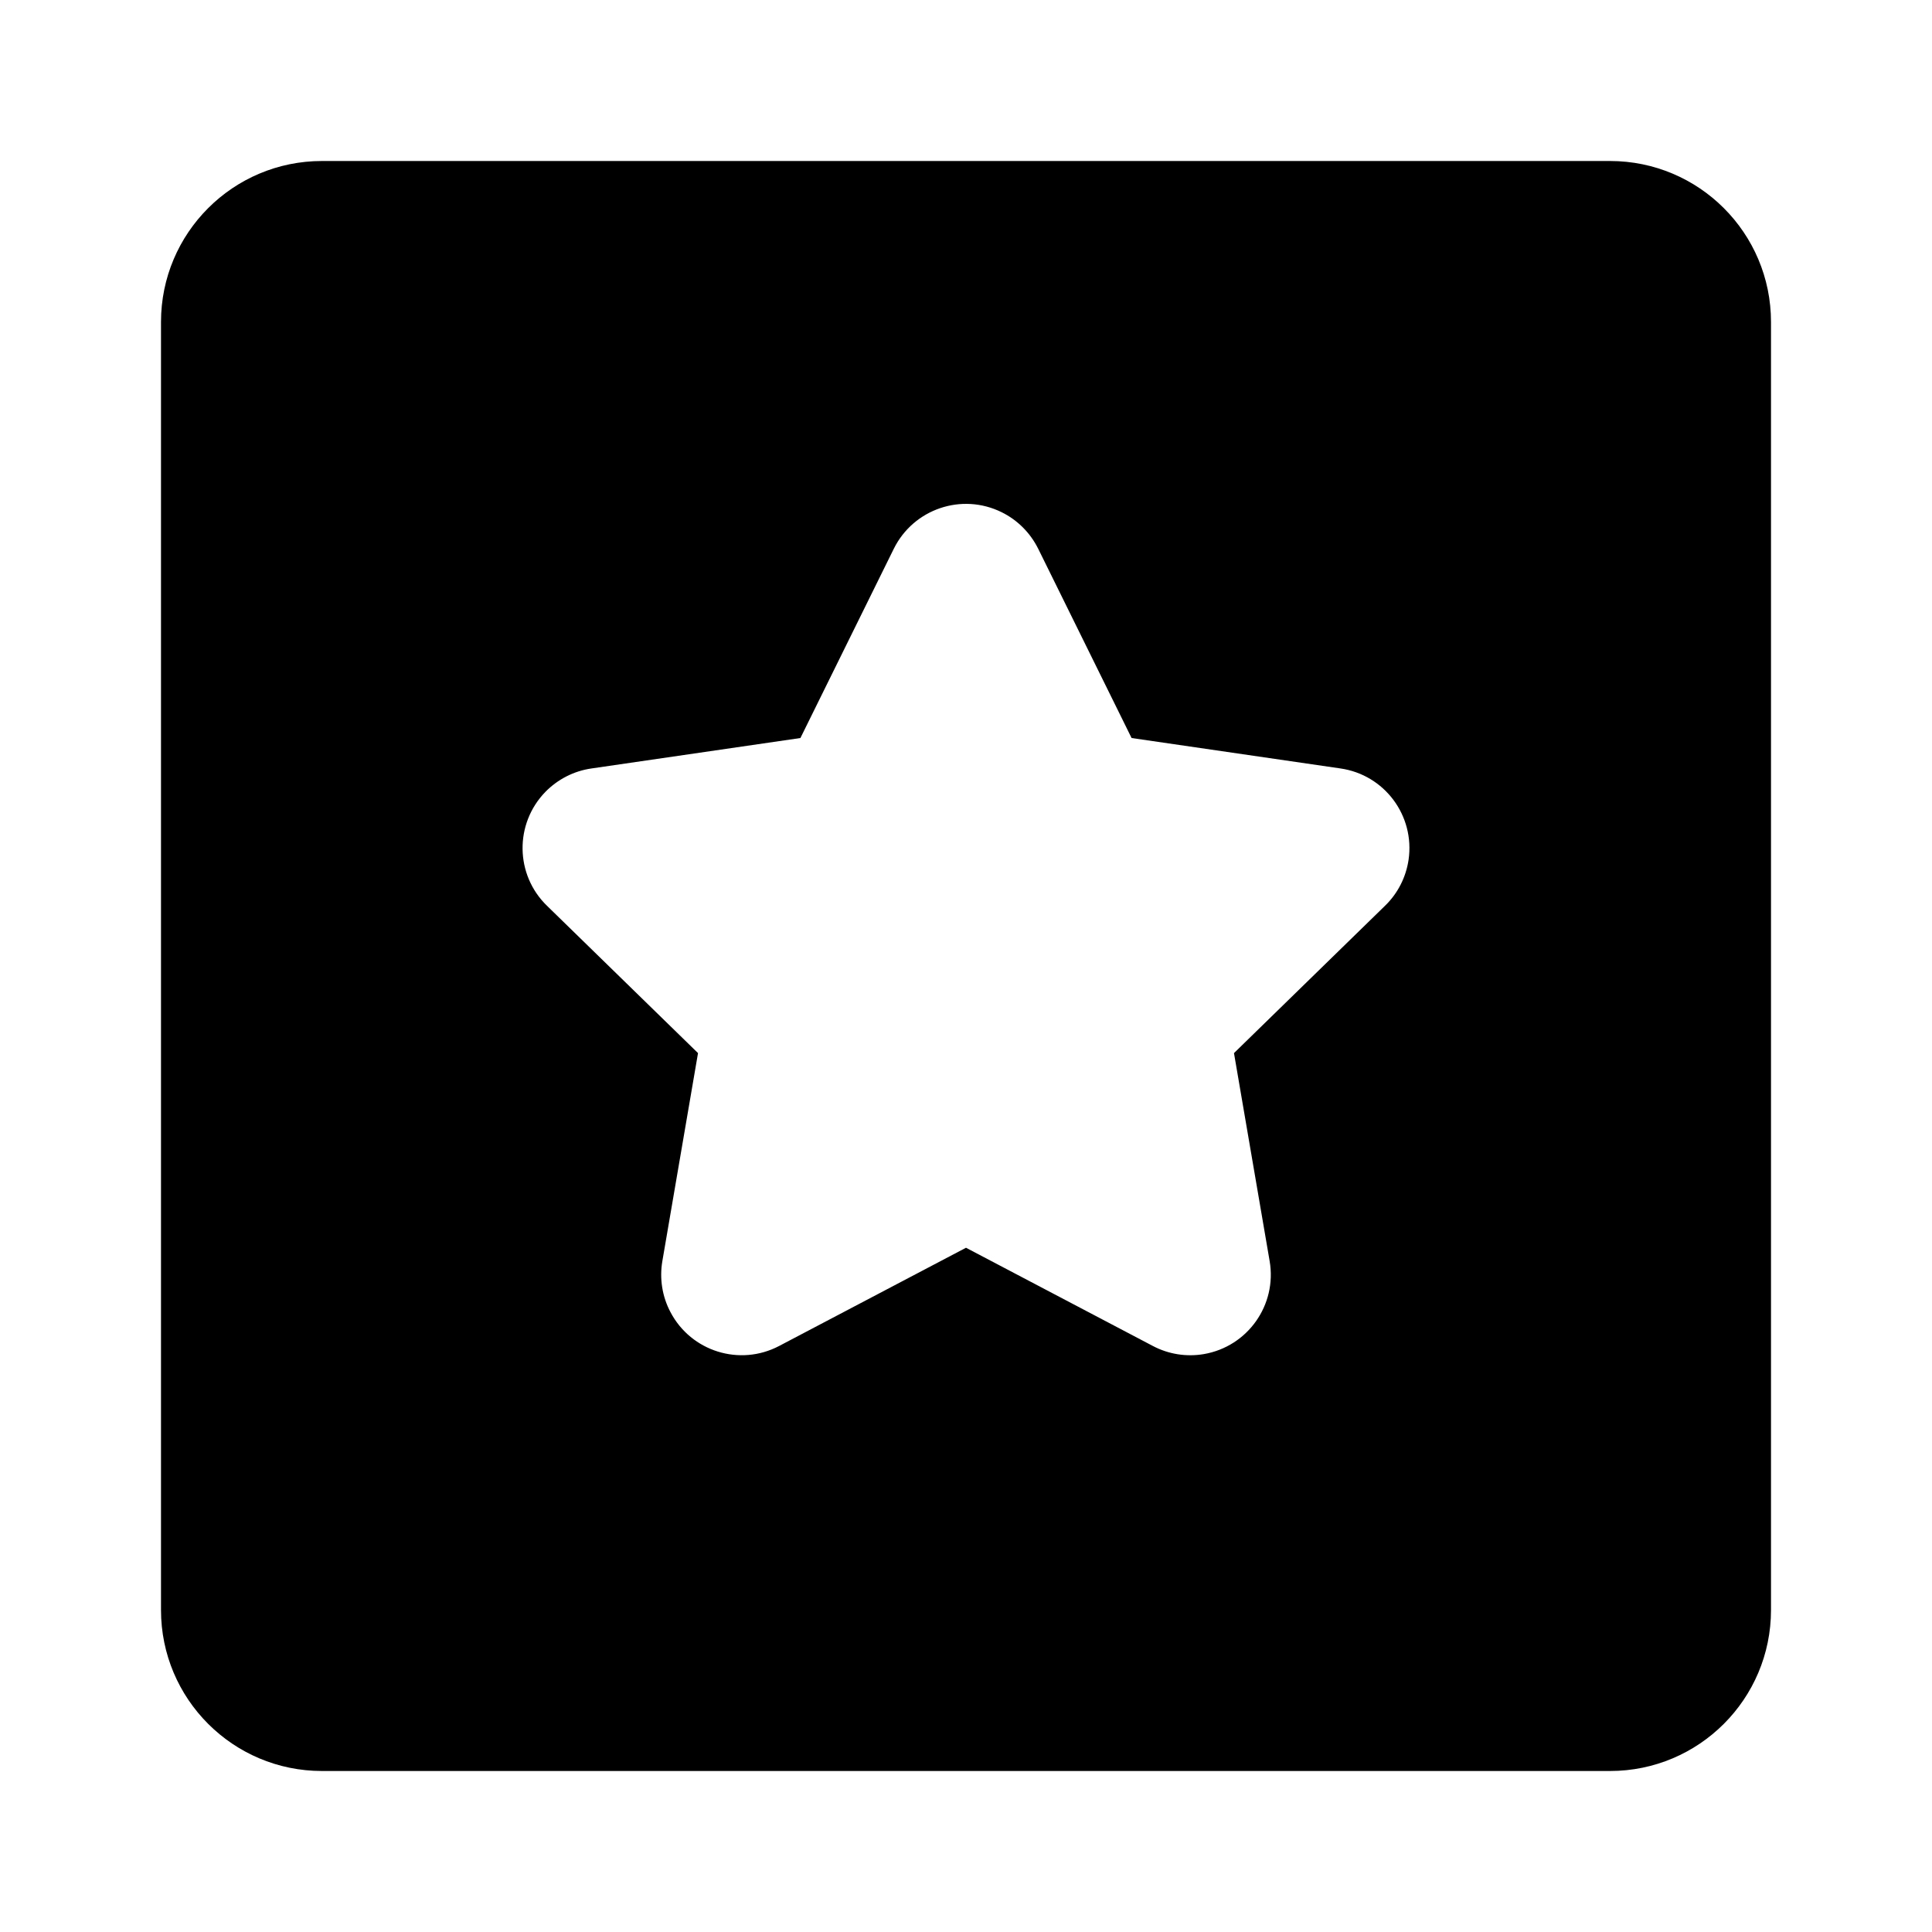 <svg xmlns="http://www.w3.org/2000/svg" width="24" height="24" viewBox="0 0 24 24">
  <path d="M20,2 C21.105,2 22,2.895 22,4 L22,20 C22,21.105 21.105,22 20,22 L4,22 C2.895,22 2,21.105 2,20 L2,4 C2,2.895 2.895,2 4,2 L20,2 Z M12.443,6.363 C11.947,6.118 11.348,6.322 11.103,6.817 L11.103,6.817 L9.943,9.168 L7.348,9.546 C7.13,9.577 6.929,9.68 6.775,9.837 C6.39,10.233 6.398,10.866 6.794,11.251 L6.794,11.251 L8.671,13.082 L8.228,15.666 C8.191,15.883 8.226,16.106 8.329,16.3 C8.586,16.789 9.19,16.977 9.679,16.72 L9.679,16.72 L12,15.5 L14.321,16.72 C14.516,16.823 14.739,16.858 14.955,16.821 C15.5,16.727 15.865,16.21 15.772,15.666 L15.772,15.666 L15.329,13.082 L17.206,11.251 C17.364,11.098 17.466,10.897 17.498,10.679 C17.577,10.132 17.199,9.625 16.652,9.546 L16.652,9.546 L14.057,9.168 L12.897,6.817 C12.799,6.62 12.64,6.46 12.443,6.363 Z"/>
</svg>
